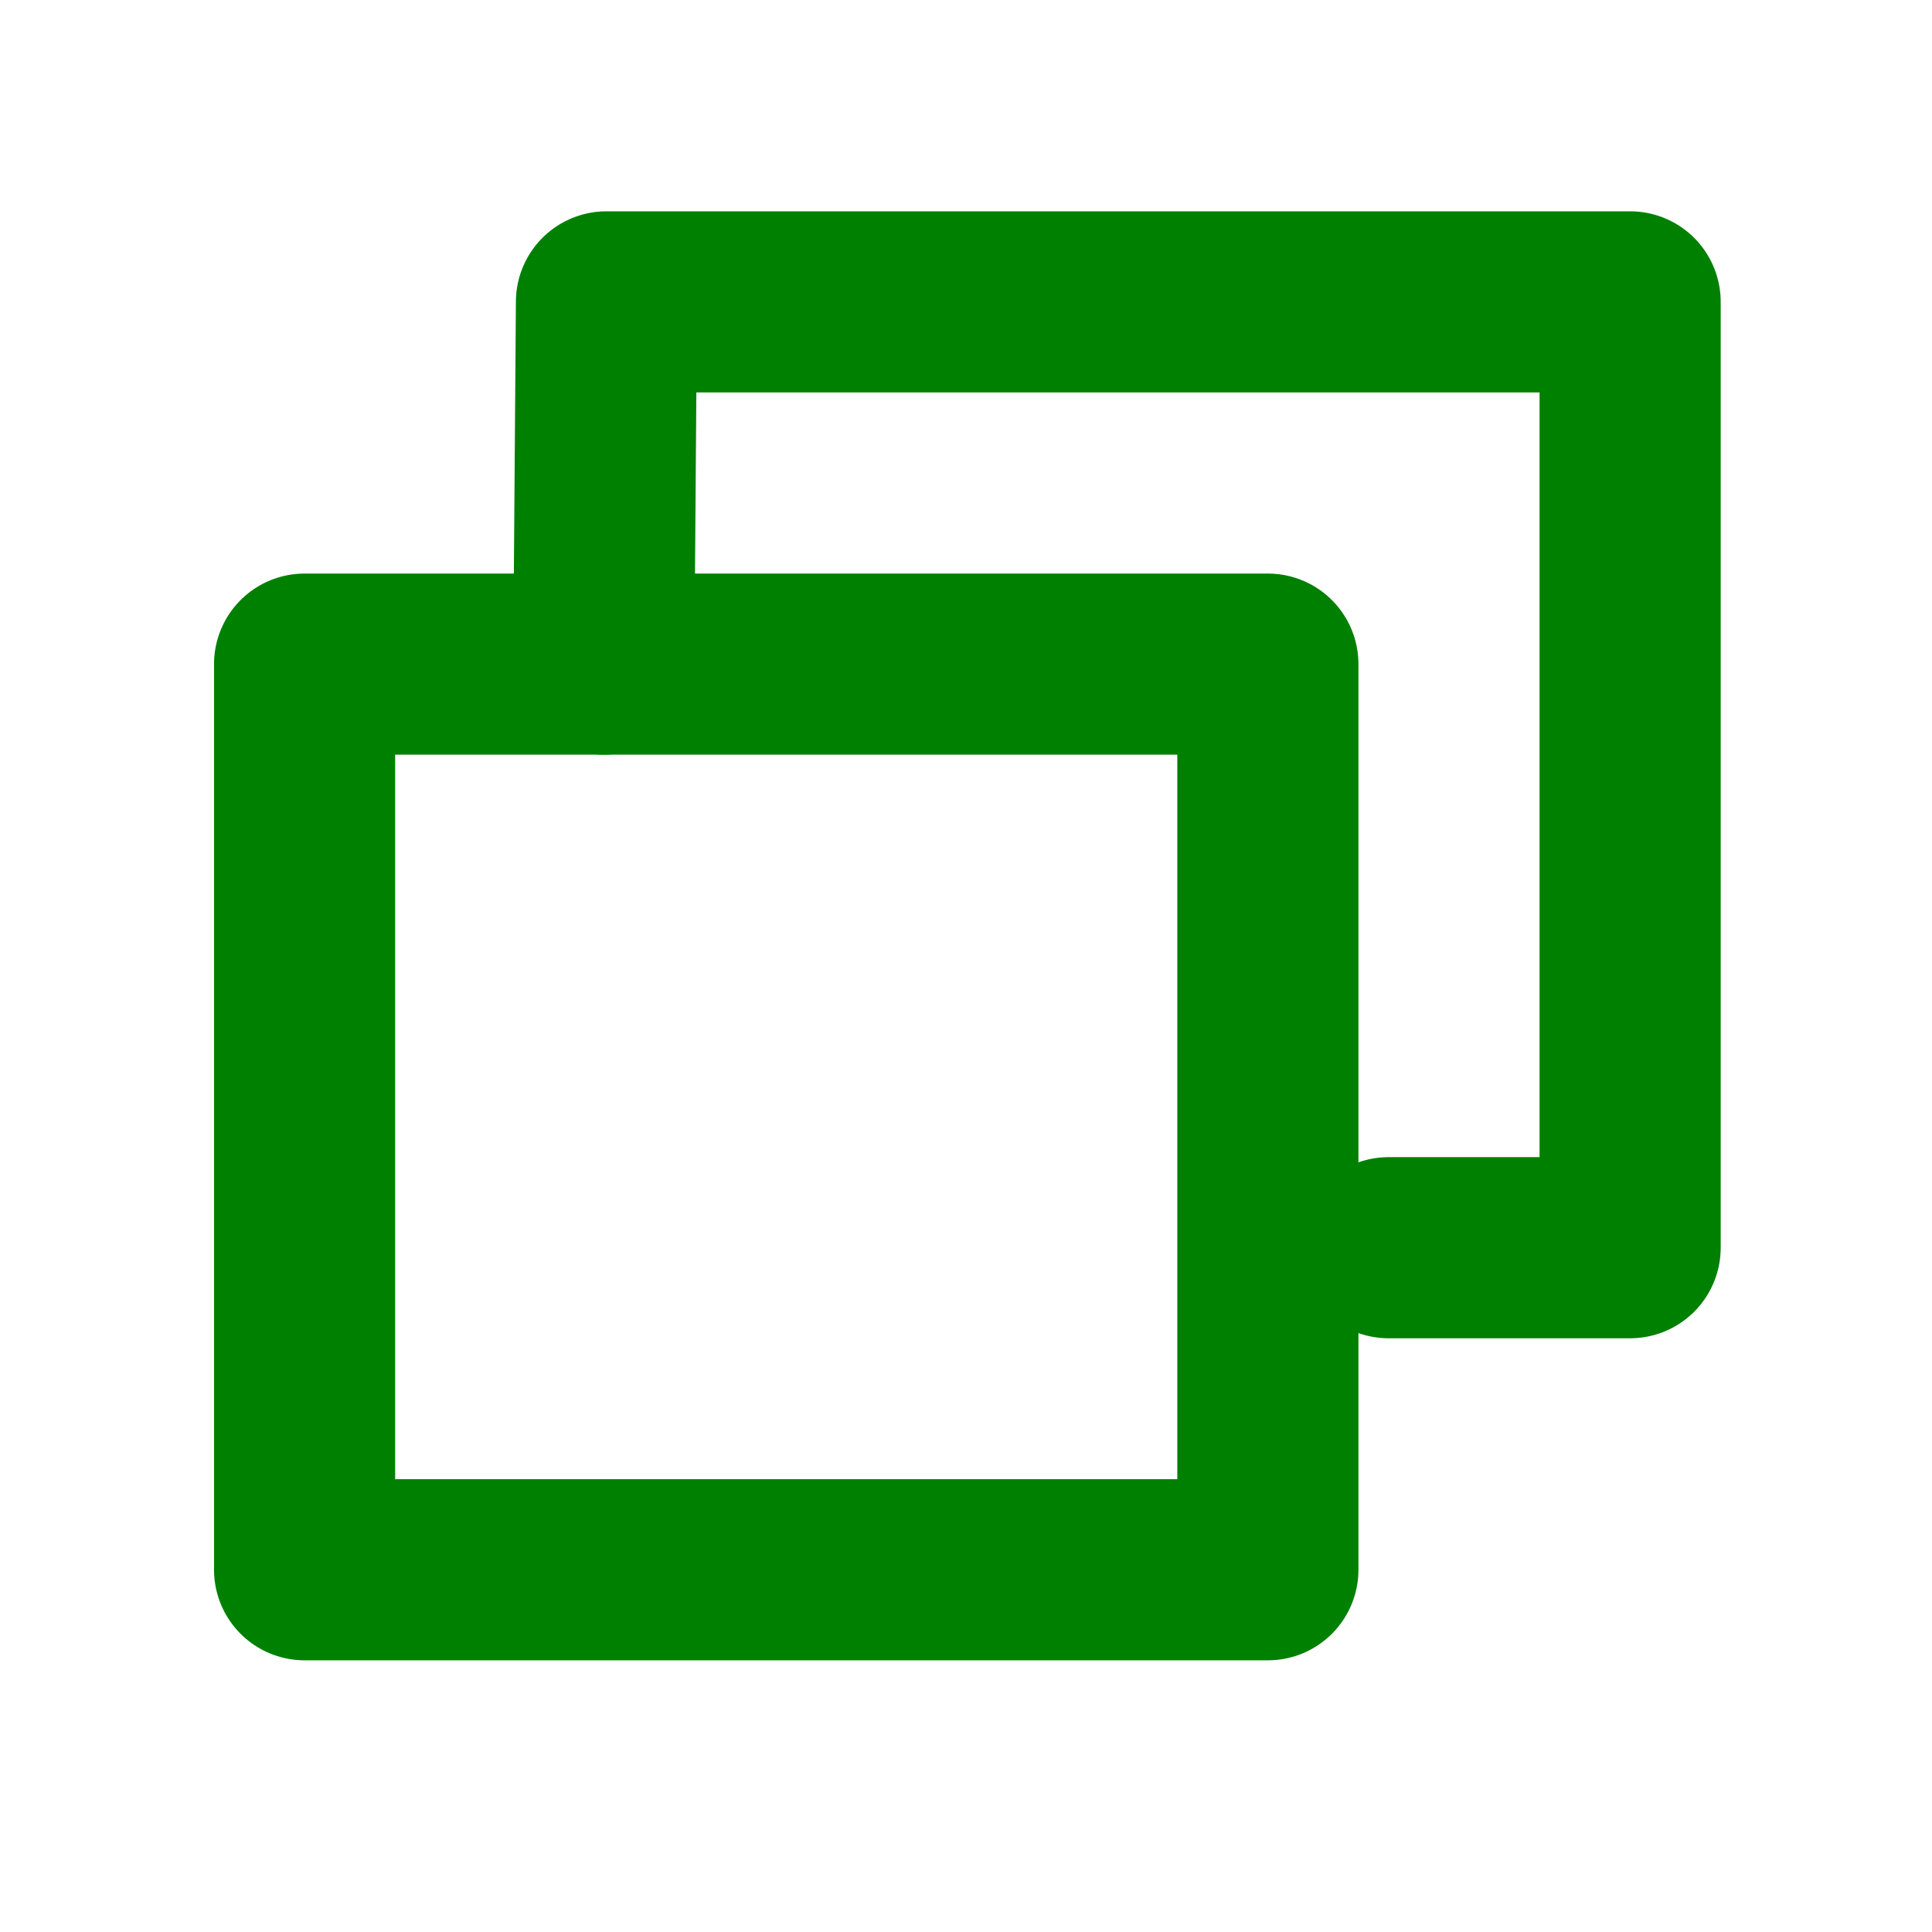 <?xml version="1.0" encoding="UTF-8" standalone="no"?>
<svg
   width="16"
   height="16"
   viewBox="0 0 32 32"
   id="svg2"
   version="1.1"
   inkscape:version="1.2.2 (732a01da63, 2022-12-09)"
   sodipodi:docname="Restore.svg"
   inkscape:export-filename="C:\private\traktor\res\icons-new\g4486.png"
   inkscape:export-xdpi="90"
   inkscape:export-ydpi="90"
   xmlns:inkscape="http://www.inkscape.org/namespaces/inkscape"
   xmlns:sodipodi="http://sodipodi.sourceforge.net/DTD/sodipodi-0.dtd"
   xmlns="http://www.w3.org/2000/svg"
   xmlns:svg="http://www.w3.org/2000/svg"
   xmlns:rdf="http://www.w3.org/1999/02/22-rdf-syntax-ns#"
   xmlns:cc="http://creativecommons.org/ns#"
   xmlns:dc="http://purl.org/dc/elements/1.1/">
  <style
     id="style2">
	.theme_fill {
		fill: green;
	}
	.theme_stroke {
		stroke: green;
	}
	</style>
  <sodipodi:namedview
     id="base"
     pagecolor="#4d6571"
     bordercolor="#ffffff"
     borderopacity="1"
     inkscape:pageopacity="0"
     inkscape:pageshadow="2"
     inkscape:zoom="31.999998"
     inkscape:cx="7.6718754"
     inkscape:cy="6.0625003"
     inkscape:document-units="px"
     inkscape:current-layer="Dark"
     showgrid="true"
     inkscape:snap-global="true"
     inkscape:snap-grids="true"
     inkscape:snap-to-guides="false"
     inkscape:window-width="2560"
     inkscape:window-height="1377"
     inkscape:window-x="3832"
     inkscape:window-y="2152"
     inkscape:window-maximized="1"
     units="px"
     inkscape:showpageshadow="false"
     showborder="true"
     objecttolerance="10000"
     guidetolerance="10000"
     showguides="true"
     inkscape:pagecheckerboard="0"
     inkscape:deskcolor="#314048">
    <inkscape:grid
       type="xygrid"
       id="grid4490"
       empspacing="16"
       snapvisiblegridlinesonly="false"
       originx="0"
       originy="0"
       spacingy="1"
       spacingx="1"
       units="px"
       visible="true" />
  </sodipodi:namedview>
  <defs
     id="defs4" />
  <g
     style="display:inline;opacity:1"
     inkscape:label="Dark"
     id="Dark"
     inkscape:groupmode="layer">
    <rect
       class="theme_stroke"
       style="display:inline;fill:none;stroke-width:3;stroke-linecap:round;stroke-linejoin:round;stroke-dasharray:none;stroke-opacity:1"
       id="rect1-5"
       width="15.955"
       height="15"
       x="5.045"
       y="11" />
    <path
       id="rect1-5-1"
       style="display:inline;fill:none;stroke-width:3;stroke-linecap:round;stroke-linejoin:round"
       class="theme_stroke"
       d="M 10,11 10.045,5 H 27 v 15.666 h -4"
       sodipodi:nodetypes="ccccc" />
  </g>
</svg>
